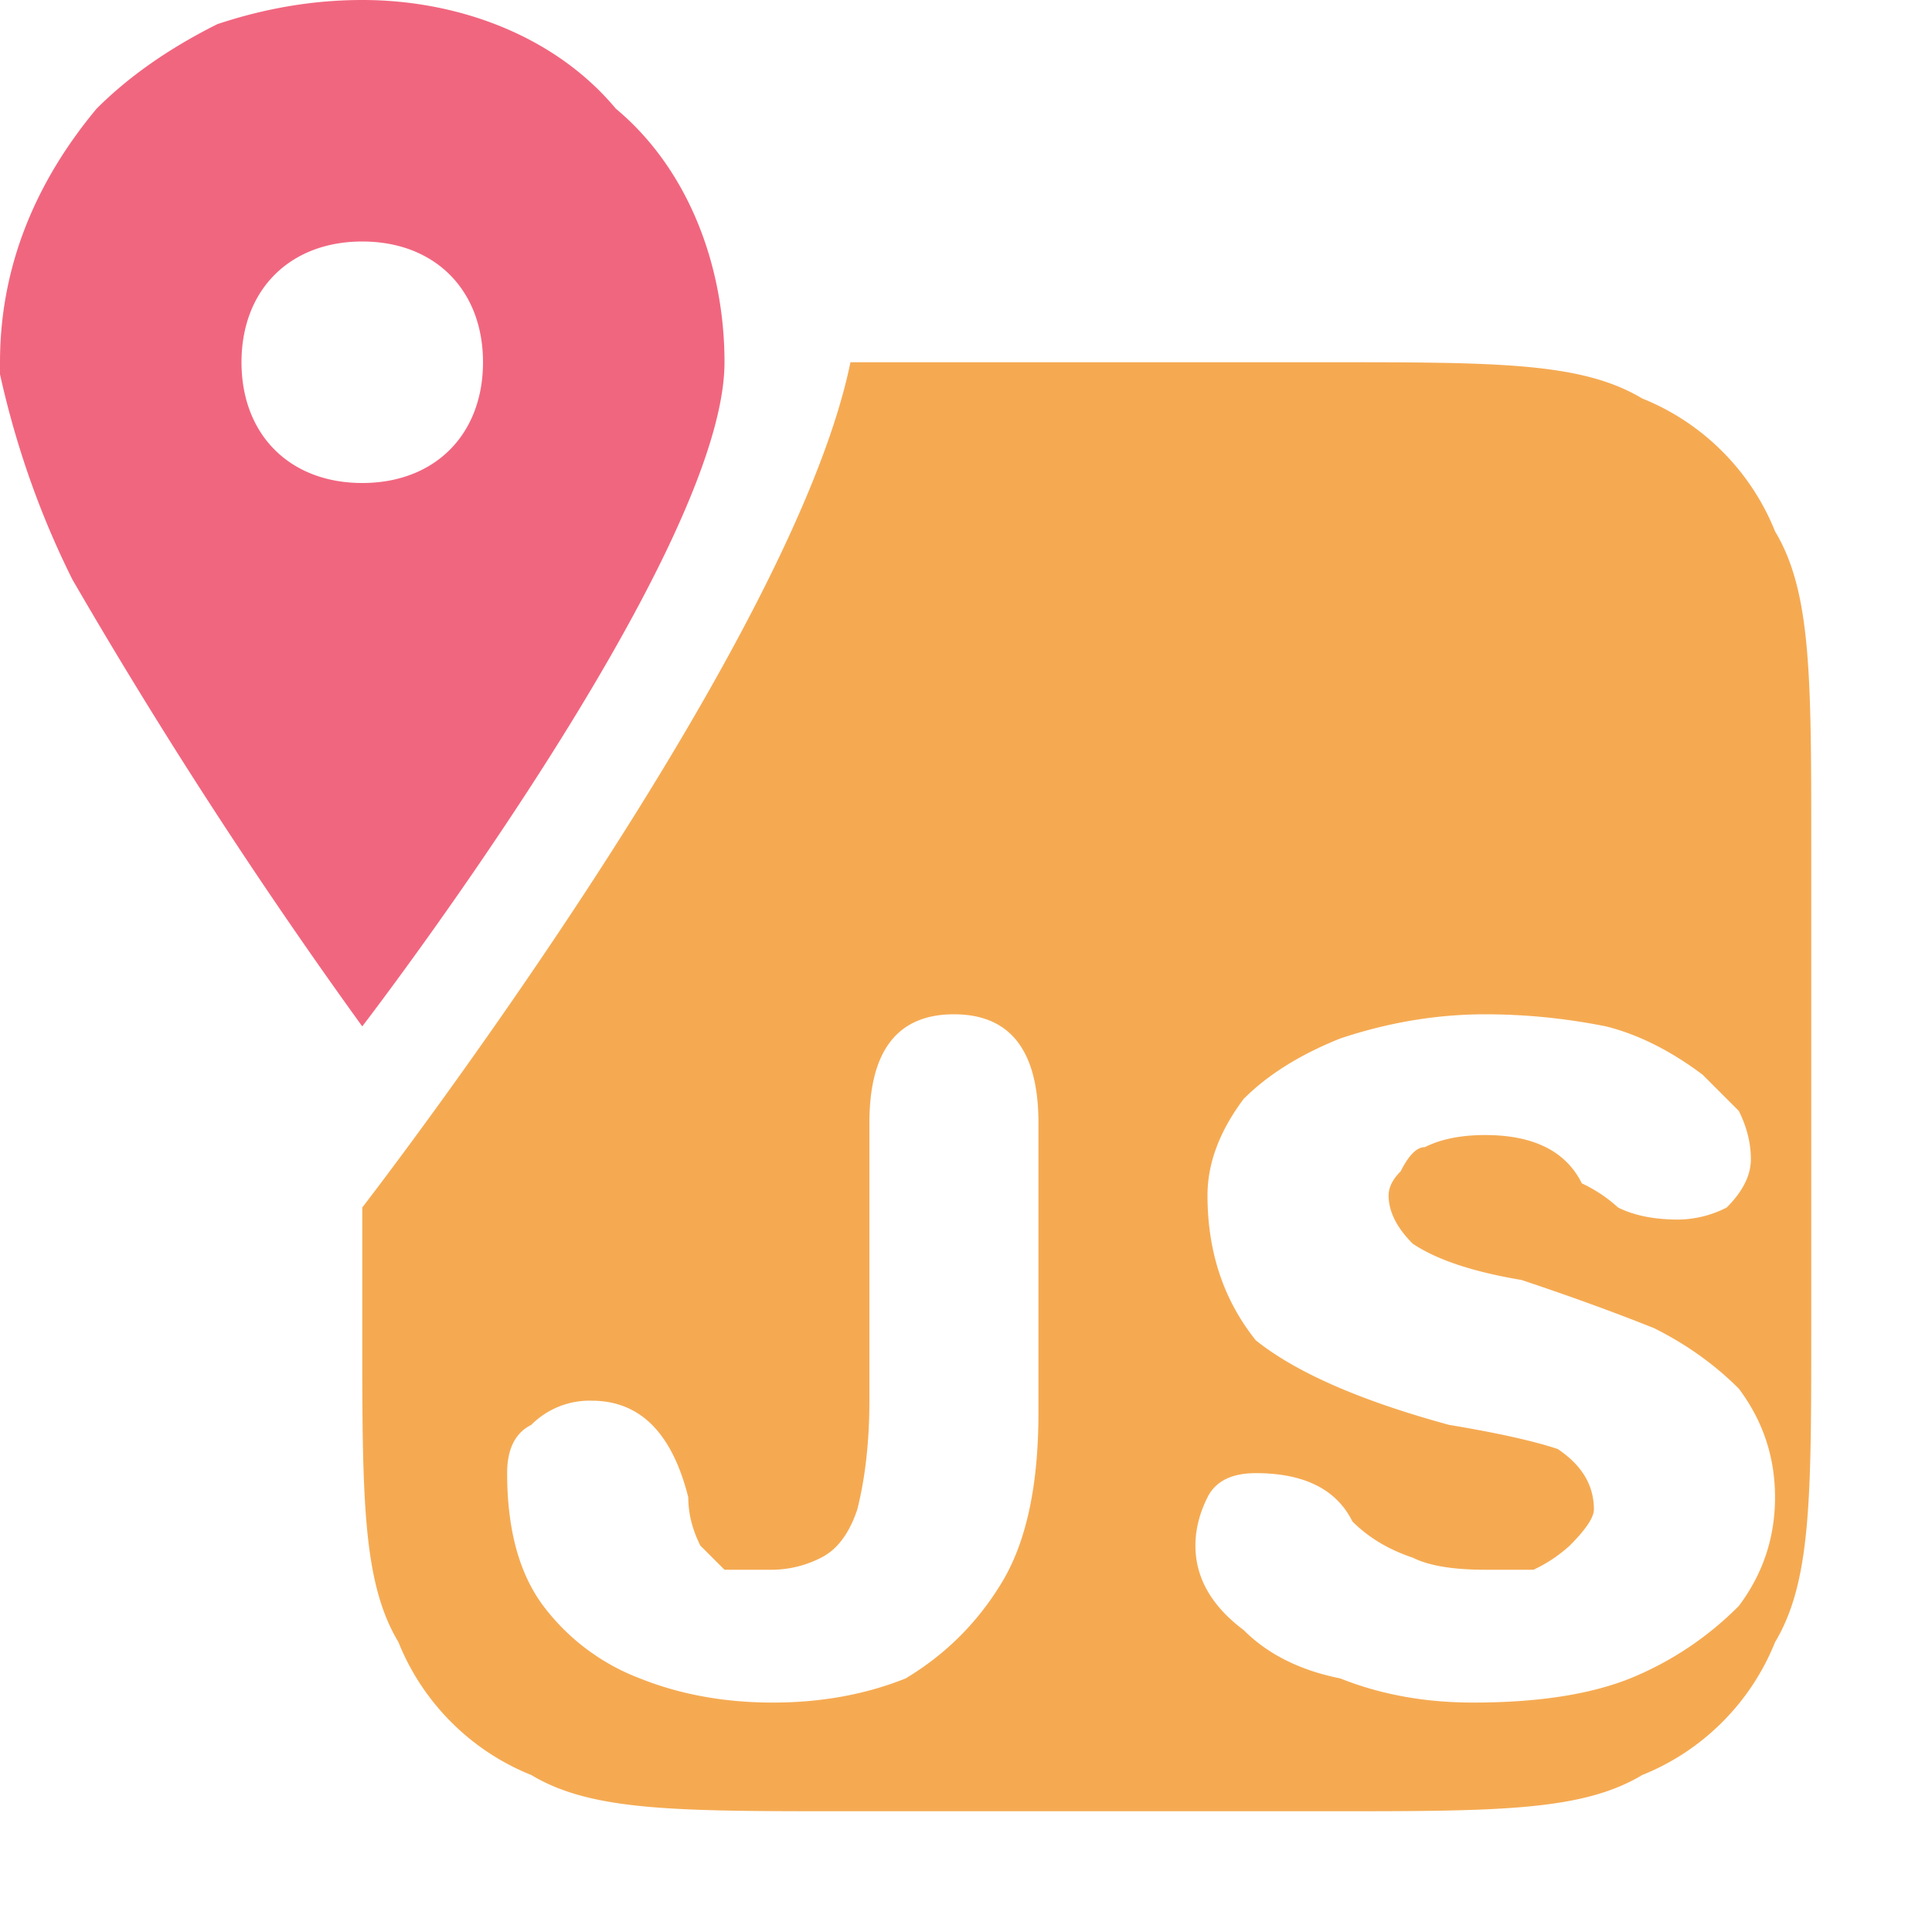 <svg xmlns="http://www.w3.org/2000/svg" width="16" height="16" version="1.2"><path d="M7.043 3C6.551 5.41 3 10 3 10v1c0 1.4 0 2.1.3 2.6.2.5.6.9 1.1 1.1.5.3 1.2.3 2.6.3h4c1.4 0 2.1 0 2.6-.3.5-.2.9-.6 1.1-1.1.3-.5.3-1.2.3-2.6V7c0-1.4 0-2.1-.3-2.6-.2-.5-.6-.9-1.1-1.1C13.1 3 12.4 3 11 3zM7.9 8.4q.7 0 .7.9v2.4q0 .9-.3 1.4t-.8.8q-.5.2-1.1.2t-1.1-.2a1.8 1.8 0 0 1-.8-.6q-.3-.4-.3-1.1 0-.3.2-.4a.68.68 0 0 1 .5-.2q.3 0 .5.2.2.201.3.6 0 .2.1.4l.2.2h.4a.9.9 0 0 0 .4-.1q.2-.1.3-.4.1-.4.1-.9V9.3q0-.9.7-.9m4.4 0q.5 0 1 .1.4.1.8.4l.3.3q.1.2.1.4t-.2.4a.9.9 0 0 1-.4.1q-.3 0-.5-.1a1.2 1.2 0 0 0-.3-.2.65.65 0 0 0-.3-.3q-.2-.1-.5-.1t-.5.1q-.1 0-.2.2-.1.1-.1.2 0 .2.2.4.3.2.9.3.6.2 1.1.4.4.2.7.5.3.4.3.9 0 .501-.3.9a2.7 2.7 0 0 1-.9.6q-.5.2-1.3.2-.6 0-1.1-.2-.5-.1-.8-.4-.4-.3-.4-.7 0-.2.1-.4t.4-.2.5.1a.65.65 0 0 1 .3.3q.2.2.5.3.2.1.6.1h.4a1.2 1.2 0 0 0 .3-.2q.2-.2.2-.3 0-.3-.3-.5-.3-.1-.9-.2-1.1-.3-1.6-.7-.4-.5-.4-1.2 0-.4.3-.8.3-.3.8-.5.6-.2 1.2-.2" style="fill:#f5aa52"/><path d="M3 0q-.6 0-1.2.2-.6.3-1 .7C.3 1.5 0 2.2 0 3v.1q.2.9.6 1.7A44 44 0 0 0 3 8.5S6 4.6 6 3c0-.8-.3-1.6-.9-2.1C4.6.3 3.8 0 3 0m0 2c.6 0 1 .4 1 1s-.4 1-1 1-1-.4-1-1 .4-1 1-1" style="fill:#f1667f"/></svg>